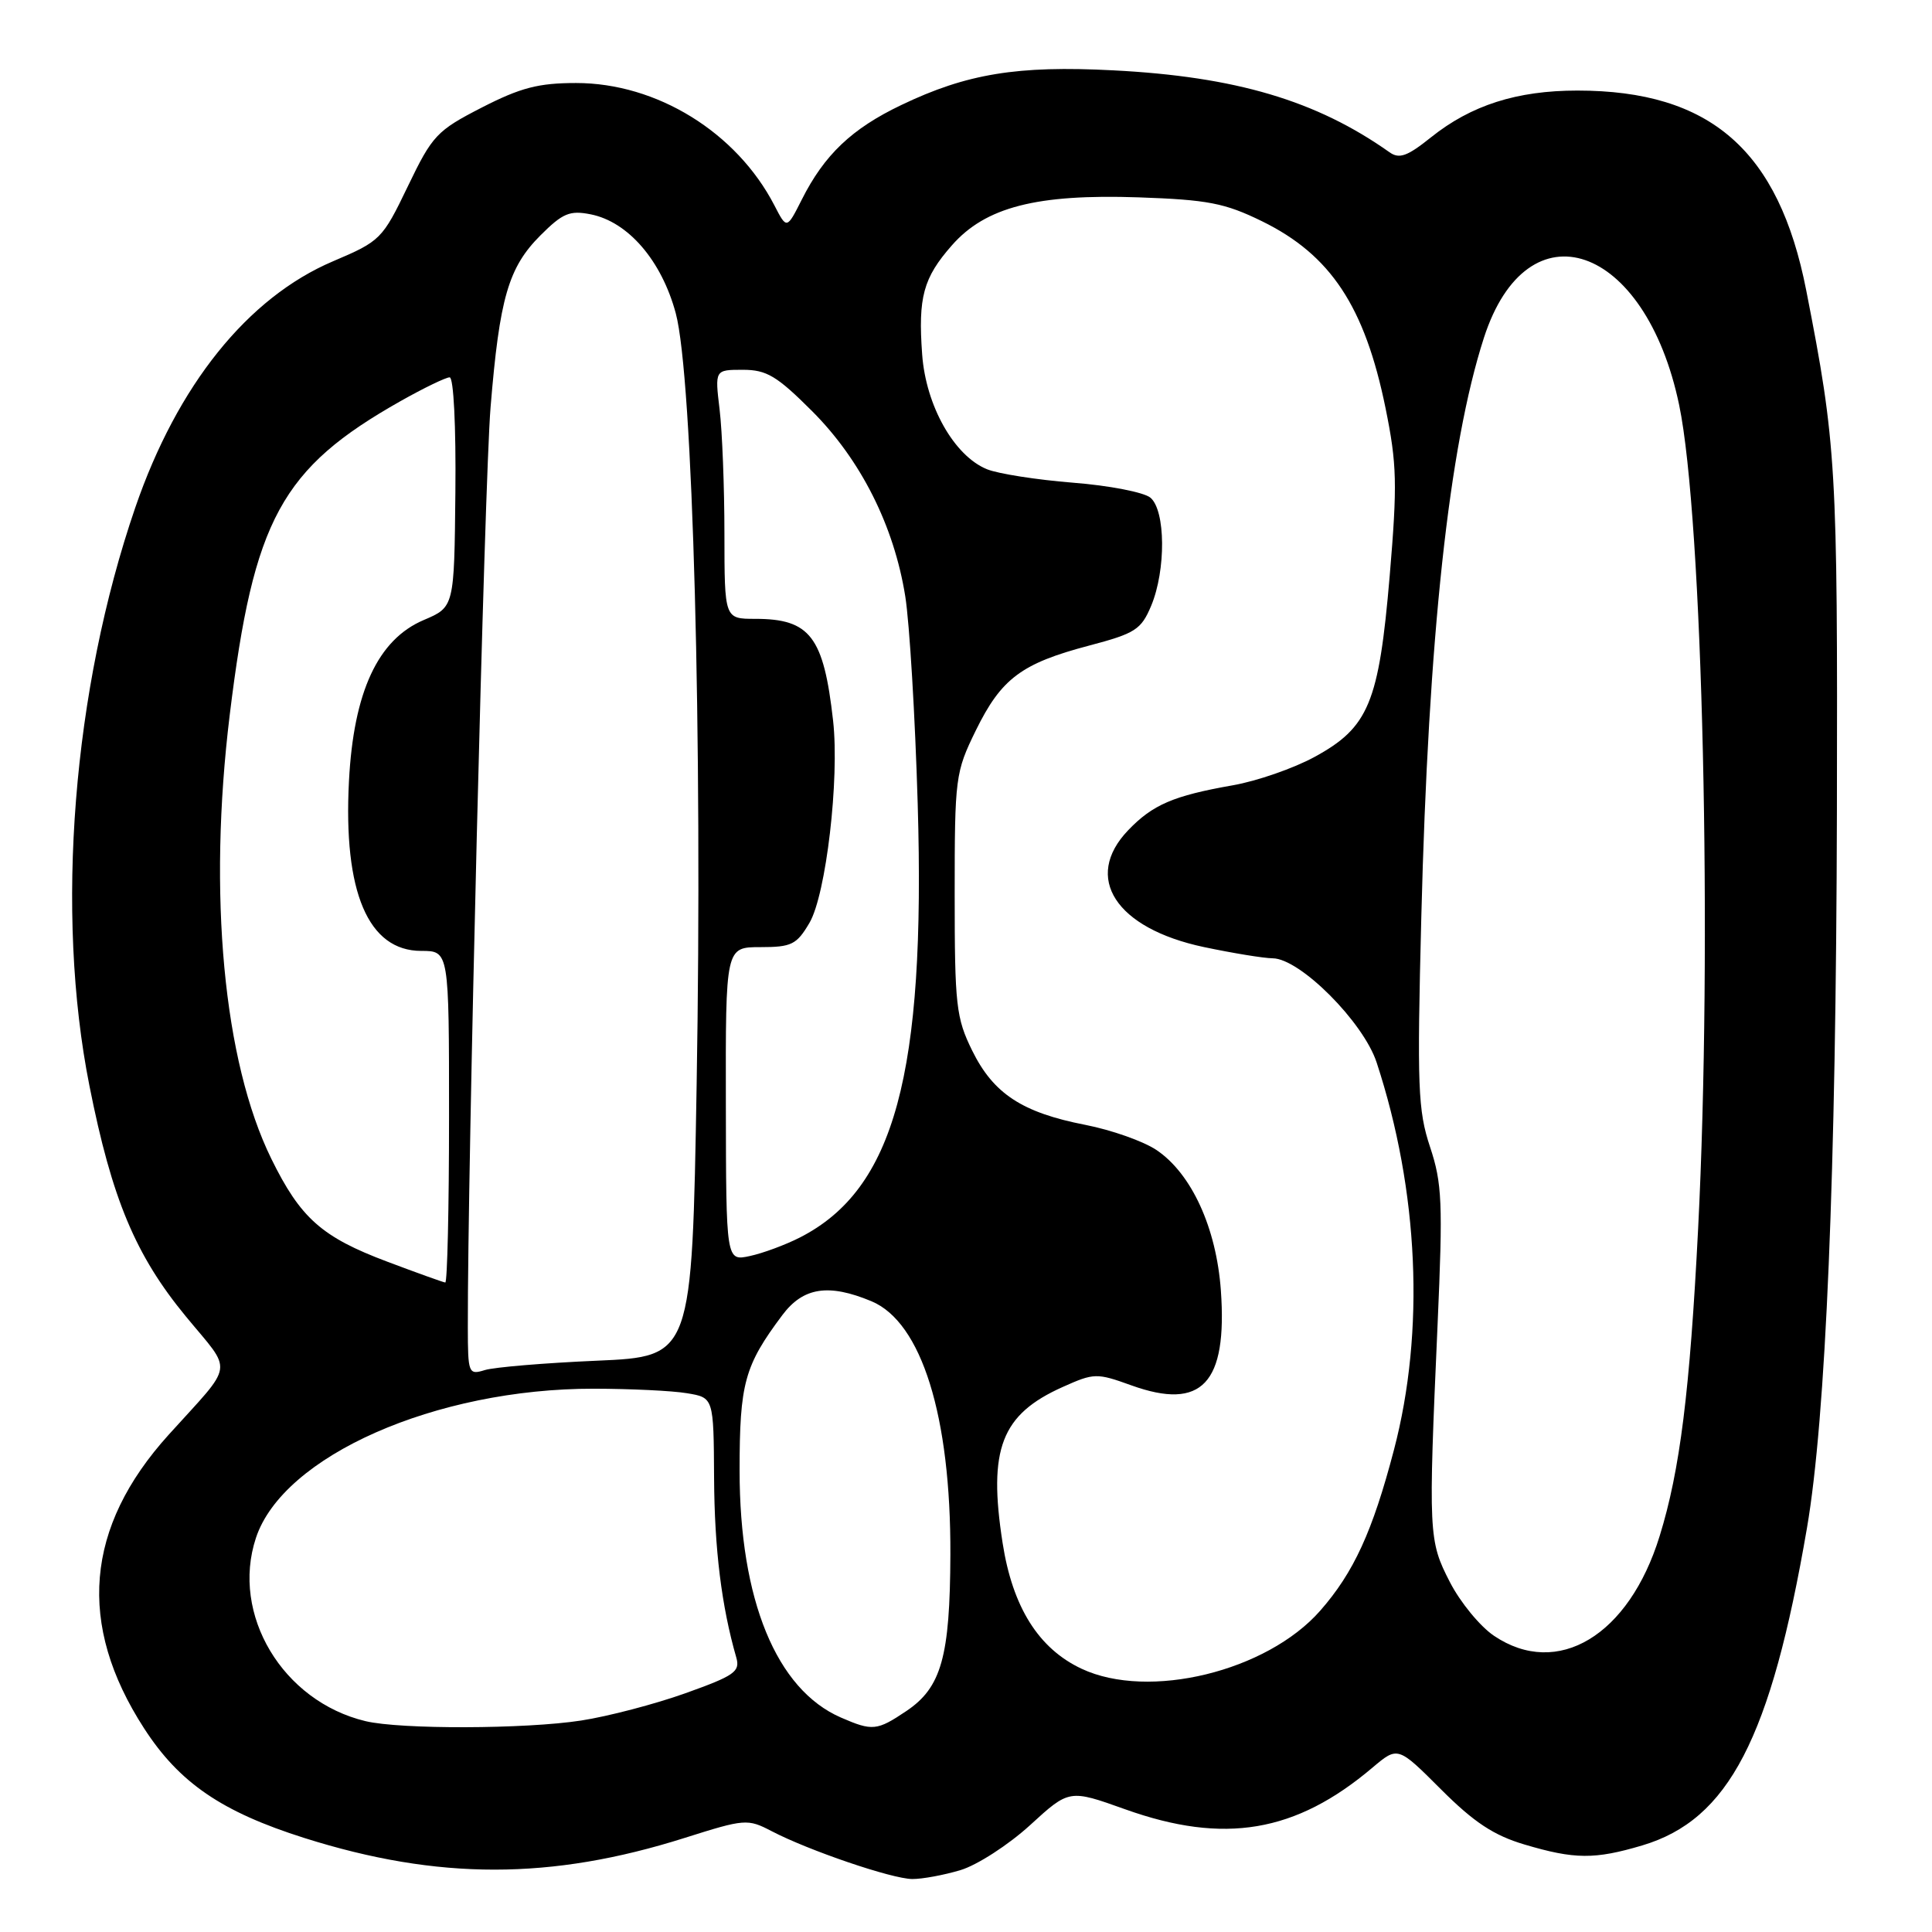 <?xml version="1.0" encoding="UTF-8" standalone="no"?>
<!DOCTYPE svg PUBLIC "-//W3C//DTD SVG 1.1//EN" "http://www.w3.org/Graphics/SVG/1.1/DTD/svg11.dtd" >
<svg xmlns="http://www.w3.org/2000/svg" xmlns:xlink="http://www.w3.org/1999/xlink" version="1.1" viewBox="0 0 256 256">
 <g >
 <path fill="currentColor"
d=" M 127.27 247.80 C 129.47 247.14 133.62 244.46 136.48 241.85 C 141.68 237.09 141.68 237.09 149.09 239.74 C 162.22 244.43 171.69 242.83 181.86 234.22 C 185.22 231.38 185.22 231.38 190.94 237.10 C 195.31 241.47 197.93 243.20 202.01 244.41 C 208.64 246.38 211.30 246.40 217.60 244.53 C 229.06 241.12 234.64 230.37 239.43 202.48 C 241.94 187.88 243.29 155.56 243.40 107.50 C 243.50 61.76 243.33 58.88 239.34 38.50 C 235.70 19.91 226.64 12.00 209.01 12.00 C 200.99 12.00 194.93 13.94 189.61 18.20 C 186.48 20.71 185.41 21.10 184.11 20.17 C 174.44 13.33 163.75 10.15 147.50 9.32 C 134.81 8.66 128.10 9.76 119.44 13.91 C 112.86 17.05 109.23 20.51 106.24 26.45 C 104.25 30.39 104.25 30.39 102.61 27.21 C 97.60 17.53 87.03 11.00 76.34 11.00 C 71.35 11.00 68.97 11.62 63.84 14.25 C 57.88 17.31 57.29 17.93 54.04 24.69 C 50.67 31.70 50.41 31.95 44.13 34.62 C 32.82 39.43 23.50 51.03 17.93 67.24 C 9.64 91.38 7.29 120.94 11.85 143.87 C 14.83 158.89 17.95 166.33 24.64 174.45 C 30.91 182.06 31.16 180.36 22.35 190.11 C 11.27 202.36 10.19 215.25 19.09 229.01 C 23.76 236.24 29.38 240.08 40.35 243.55 C 58.04 249.14 73.04 249.13 90.73 243.53 C 98.69 241.01 99.06 240.98 102.23 242.63 C 107.15 245.20 118.18 248.96 120.88 248.98 C 122.20 248.99 125.07 248.46 127.27 247.80 Z  M 48.43 228.06 C 37.45 225.43 30.56 213.92 33.91 203.79 C 37.49 192.92 57.73 183.98 78.70 184.01 C 83.54 184.02 89.09 184.28 91.03 184.61 C 94.56 185.19 94.56 185.19 94.62 195.85 C 94.67 205.27 95.61 212.85 97.56 219.62 C 98.10 221.50 97.34 222.03 90.83 224.36 C 86.80 225.80 80.58 227.43 77.00 227.98 C 69.64 229.12 53.05 229.17 48.43 228.06 Z  M 111.42 227.58 C 102.87 223.86 98.00 211.99 98.00 194.85 C 98.00 183.30 98.64 180.96 103.67 174.25 C 106.43 170.57 109.78 170.05 115.47 172.42 C 122.12 175.20 126.00 187.64 125.93 206.00 C 125.88 219.54 124.74 223.60 120.10 226.72 C 116.20 229.34 115.60 229.40 111.42 227.58 Z  M 143.32 221.12 C 137.62 218.45 134.17 212.96 132.85 204.45 C 130.91 191.99 132.67 187.42 140.82 183.78 C 144.97 181.92 145.32 181.91 149.92 183.57 C 159.26 186.93 162.65 183.32 161.77 170.97 C 161.17 162.69 157.89 155.52 153.25 152.39 C 151.53 151.23 147.29 149.73 143.81 149.05 C 135.44 147.42 131.63 144.92 128.82 139.21 C 126.69 134.88 126.50 133.22 126.50 118.50 C 126.50 102.98 126.59 102.33 129.31 96.77 C 132.68 89.91 135.34 87.91 144.29 85.55 C 150.44 83.93 151.21 83.43 152.54 80.26 C 154.51 75.53 154.45 67.62 152.43 65.94 C 151.57 65.23 146.95 64.33 142.18 63.96 C 137.41 63.58 132.28 62.78 130.79 62.18 C 126.44 60.42 122.68 53.77 122.19 46.95 C 121.64 39.38 122.34 36.82 126.12 32.52 C 130.58 27.43 137.37 25.69 150.87 26.15 C 160.04 26.47 162.28 26.90 167.21 29.31 C 176.32 33.77 180.84 40.60 183.59 54.07 C 185.10 61.50 185.17 64.13 184.14 76.33 C 182.71 93.14 181.36 96.40 174.16 100.31 C 171.41 101.81 166.54 103.50 163.33 104.06 C 155.48 105.44 152.74 106.62 149.49 110.01 C 143.47 116.29 147.83 123.01 159.52 125.49 C 163.36 126.30 167.46 126.97 168.64 126.98 C 172.26 127.01 180.65 135.42 182.41 140.78 C 188.00 157.80 188.83 176.40 184.71 192.10 C 181.87 202.94 179.38 208.36 174.93 213.43 C 167.86 221.48 152.21 225.29 143.32 221.12 Z  M 197.96 216.75 C 196.12 215.51 193.49 212.31 192.12 209.64 C 189.29 204.14 189.25 203.35 190.49 175.44 C 191.20 159.38 191.09 156.79 189.49 151.98 C 187.88 147.13 187.76 144.01 188.33 121.54 C 189.27 84.36 191.99 59.13 196.62 44.78 C 202.40 26.86 218.03 32.23 222.50 53.68 C 225.62 68.66 226.92 125.23 225.01 162.81 C 223.91 184.38 222.61 194.83 219.91 203.54 C 215.84 216.74 206.38 222.43 197.96 216.75 Z  M 61.99 175.87 C 61.94 155.23 64.20 63.65 65.00 54.00 C 66.19 39.48 67.36 35.44 71.62 31.18 C 74.56 28.24 75.50 27.85 78.27 28.40 C 83.24 29.39 87.66 34.53 89.54 41.50 C 91.80 49.91 93.10 97.85 92.31 143.62 C 91.69 179.75 91.69 179.75 79.09 180.30 C 72.17 180.60 65.49 181.16 64.25 181.54 C 62.08 182.21 62.00 182.00 61.99 175.87 Z  M 51.32 167.18 C 42.64 163.92 39.82 161.42 35.95 153.54 C 29.61 140.63 27.54 118.50 30.44 94.73 C 33.61 68.79 37.27 62.07 53.11 53.13 C 56.16 51.41 59.08 50.00 59.58 50.00 C 60.11 50.00 60.43 56.52 60.34 65.22 C 60.19 80.44 60.19 80.44 56.14 82.16 C 50.07 84.74 46.85 91.68 46.24 103.50 C 45.47 118.21 48.79 126.00 55.82 126.00 C 59.50 126.00 59.50 126.00 59.50 148.00 C 59.50 160.10 59.27 169.97 59.00 169.94 C 58.73 169.91 55.27 168.67 51.32 167.18 Z  M 96.18 146.31 C 96.14 125.50 96.14 125.50 100.75 125.50 C 104.89 125.50 105.56 125.17 107.26 122.28 C 109.46 118.53 111.25 103.19 110.39 95.50 C 109.14 84.35 107.34 82.00 100.07 82.00 C 96.00 82.00 96.00 82.00 95.99 70.75 C 95.99 64.56 95.70 57.14 95.35 54.25 C 94.72 49.00 94.72 49.00 98.43 49.00 C 101.58 49.00 102.94 49.81 107.61 54.48 C 114.06 60.93 118.46 69.68 119.95 79.00 C 120.52 82.58 121.26 94.95 121.60 106.50 C 122.66 142.35 118.52 157.58 106.00 163.97 C 104.08 164.95 101.09 166.06 99.36 166.43 C 96.21 167.11 96.21 167.11 96.18 146.31 Z "/>
</g>
</svg>